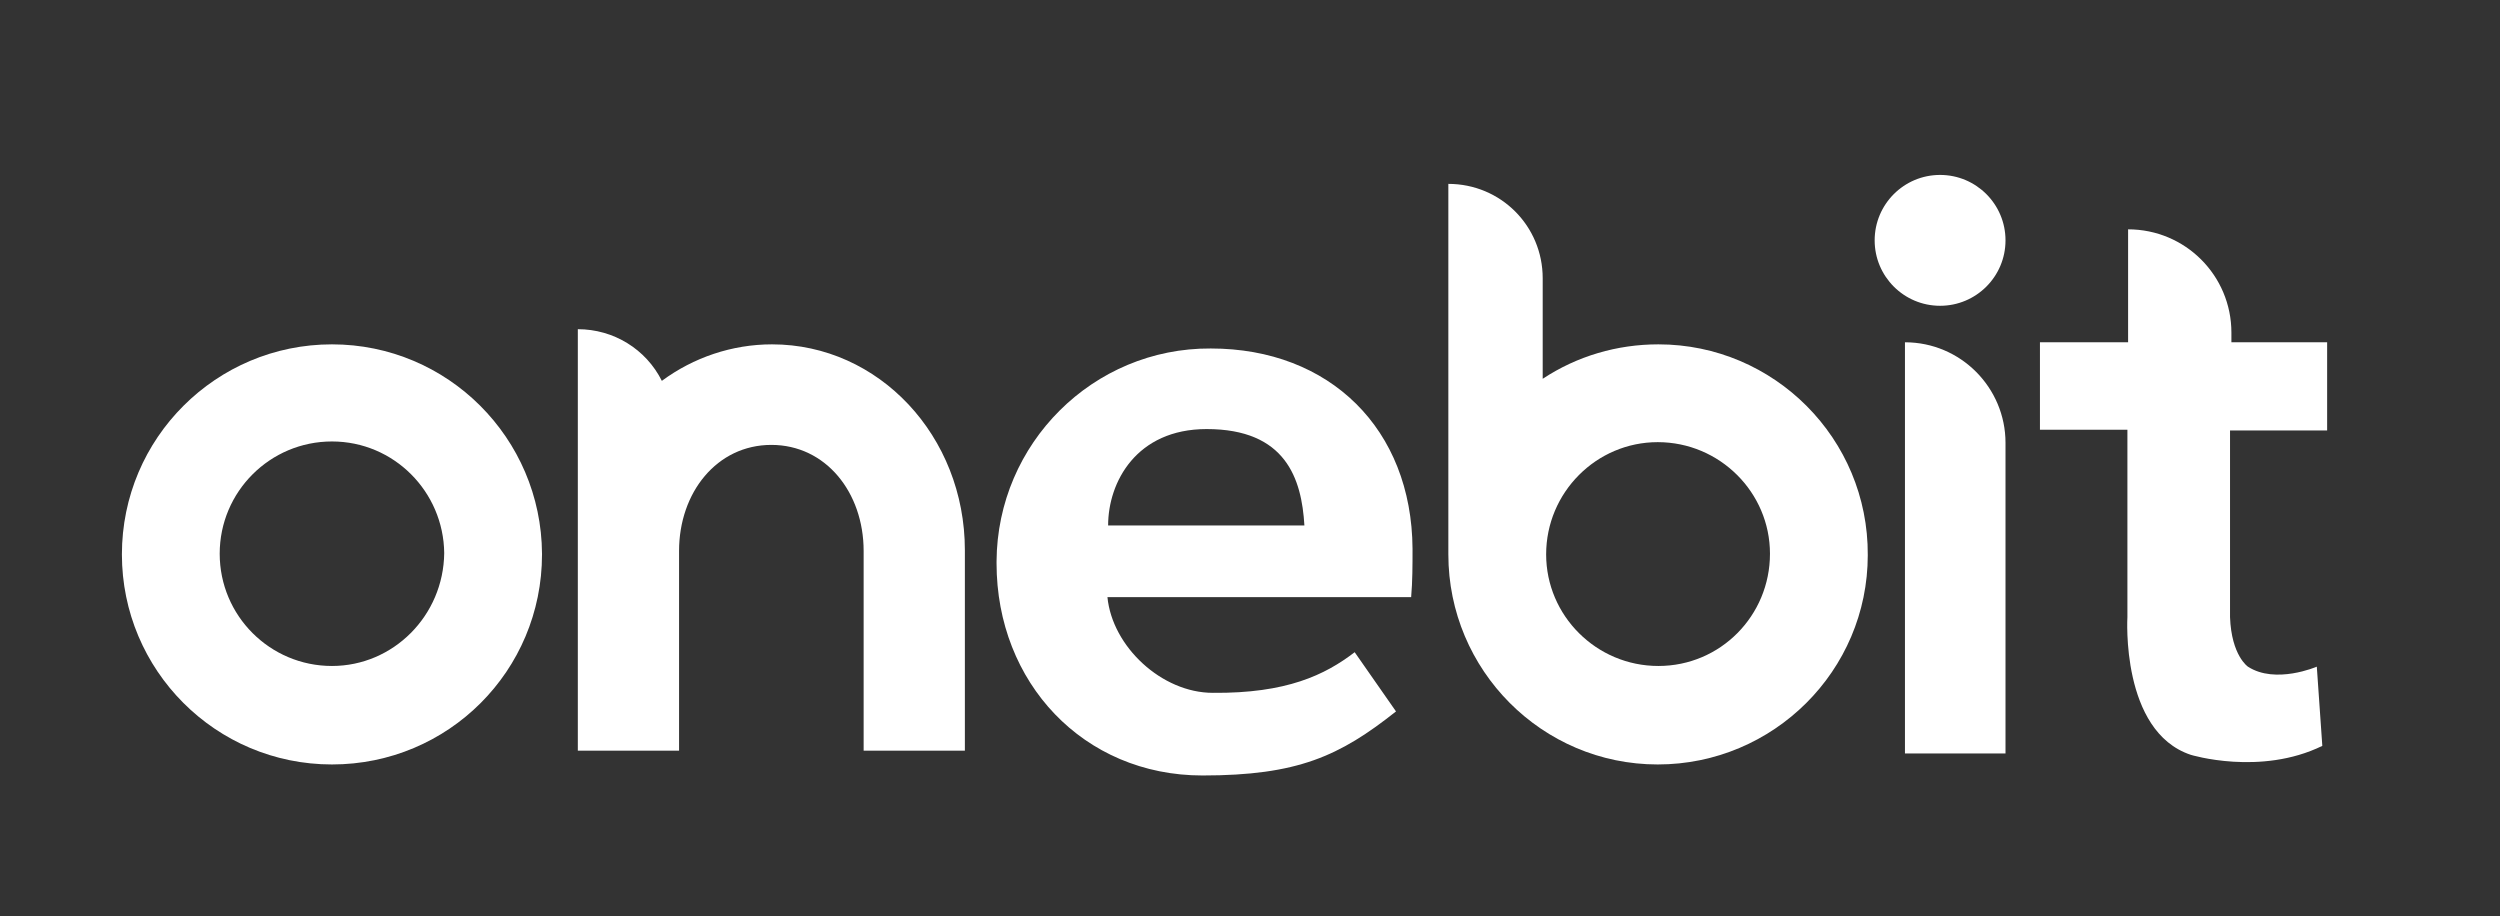 <svg width="363" height="133" viewBox="0 0 363 133" fill="none" xmlns="http://www.w3.org/2000/svg">
<rect x="0" y="0" width="363" height="133" fill="#333333" stroke="none"/>
<path d="M281.7 44.4C286.947 44.4 291.2 40.147 291.2 34.9C291.2 29.653 286.947 25.4 281.7 25.4C276.453 25.4 272.2 29.653 272.2 34.9C272.2 40.147 276.453 44.4 281.7 44.4Z" fill="white"/>
<path d="M48.2 50C31.4 50 17.7 63.6 17.7 80.5C17.7 97.3 31.3 111 48.2 111C65.1 111 78.7 97.4 78.7 80.5C78.7 80.5 78.7 80.5 78.7 80.4C78.6 63.6 65 50 48.2 50ZM48.2 96.7C39.2 96.7 31.9 89.4 31.9 80.4C31.9 71.4 39.2 64.1 48.2 64.1C57.2 64.1 64.4 71.4 64.5 80.3C64.4 89.4 57.1 96.7 48.2 96.7Z" fill="white"/>
<path d="M240.8 50C234.8 50 229 51.7 224 55V40.4C224 32.8 217.9 26.7 210.3 26.7V80.5C210.3 97.3 223.9 111 240.7 111C257.5 111 271.2 97.4 271.2 80.6C271.3 63.7 257.6 50 240.8 50ZM240.8 96.7C231.8 96.7 224.5 89.4 224.5 80.5C224.5 71.5 231.8 64.2 240.7 64.2C249.7 64.2 257 71.5 257 80.4C257 89.4 249.8 96.7 240.8 96.7Z" fill="white"/>
<path d="M276.6 49.7V109.4H291.2V64.3C291.2 56.3 284.7 49.7 276.6 49.7Z" fill="white"/>
<path d="M112.1 50C106.3 50 100.7 51.9 96.1 55.3C93.8 50.7 89.1 47.8 83.9 47.8V109H98.6V80C98.6 71.5 104.1 64.6 112 64.6C119.9 64.6 125.4 71.5 125.4 80V109H140.1V79.9C140.1 63.3 127.6 50 112.1 50Z" fill="white"/>
<path d="M175.8 50.6C158.7 50.5 144.8 64.4 144.7 81.5C144.7 81.6 144.7 81.7 144.7 81.8C144.7 99.1 157.3 112.6 174.6 112.6C188.4 112.6 194.5 109.8 202.7 103.3L196.7 94.7C192.4 98 186.8 100.7 176.1 100.6C168.7 100.6 161.5 93.9 160.8 86.7H204.9C205.1 84.4 205.1 82 205.1 79.7C205 62.3 193.1 50.6 175.8 50.6ZM160.9 76.3C160.9 70 165 62.3 175.2 62.3C186.7 62.3 189 69.5 189.4 76.3H160.9Z" fill="white"/>
<path d="M337.9 62.5V49.7H324V48.3C324 40 317.3 33.3 309 33.3V49.7H296.2V62.4H308.9V89.6C308.9 89.6 307.9 106.2 318.1 109.6C318.1 109.6 328.2 112.7 337.2 108.3L336.4 96.8C336.4 96.8 330.4 99.4 326.4 96.8C326.4 96.8 324 95.2 323.8 89.6V62.5H337.9Z" fill="white"/>
</svg>
